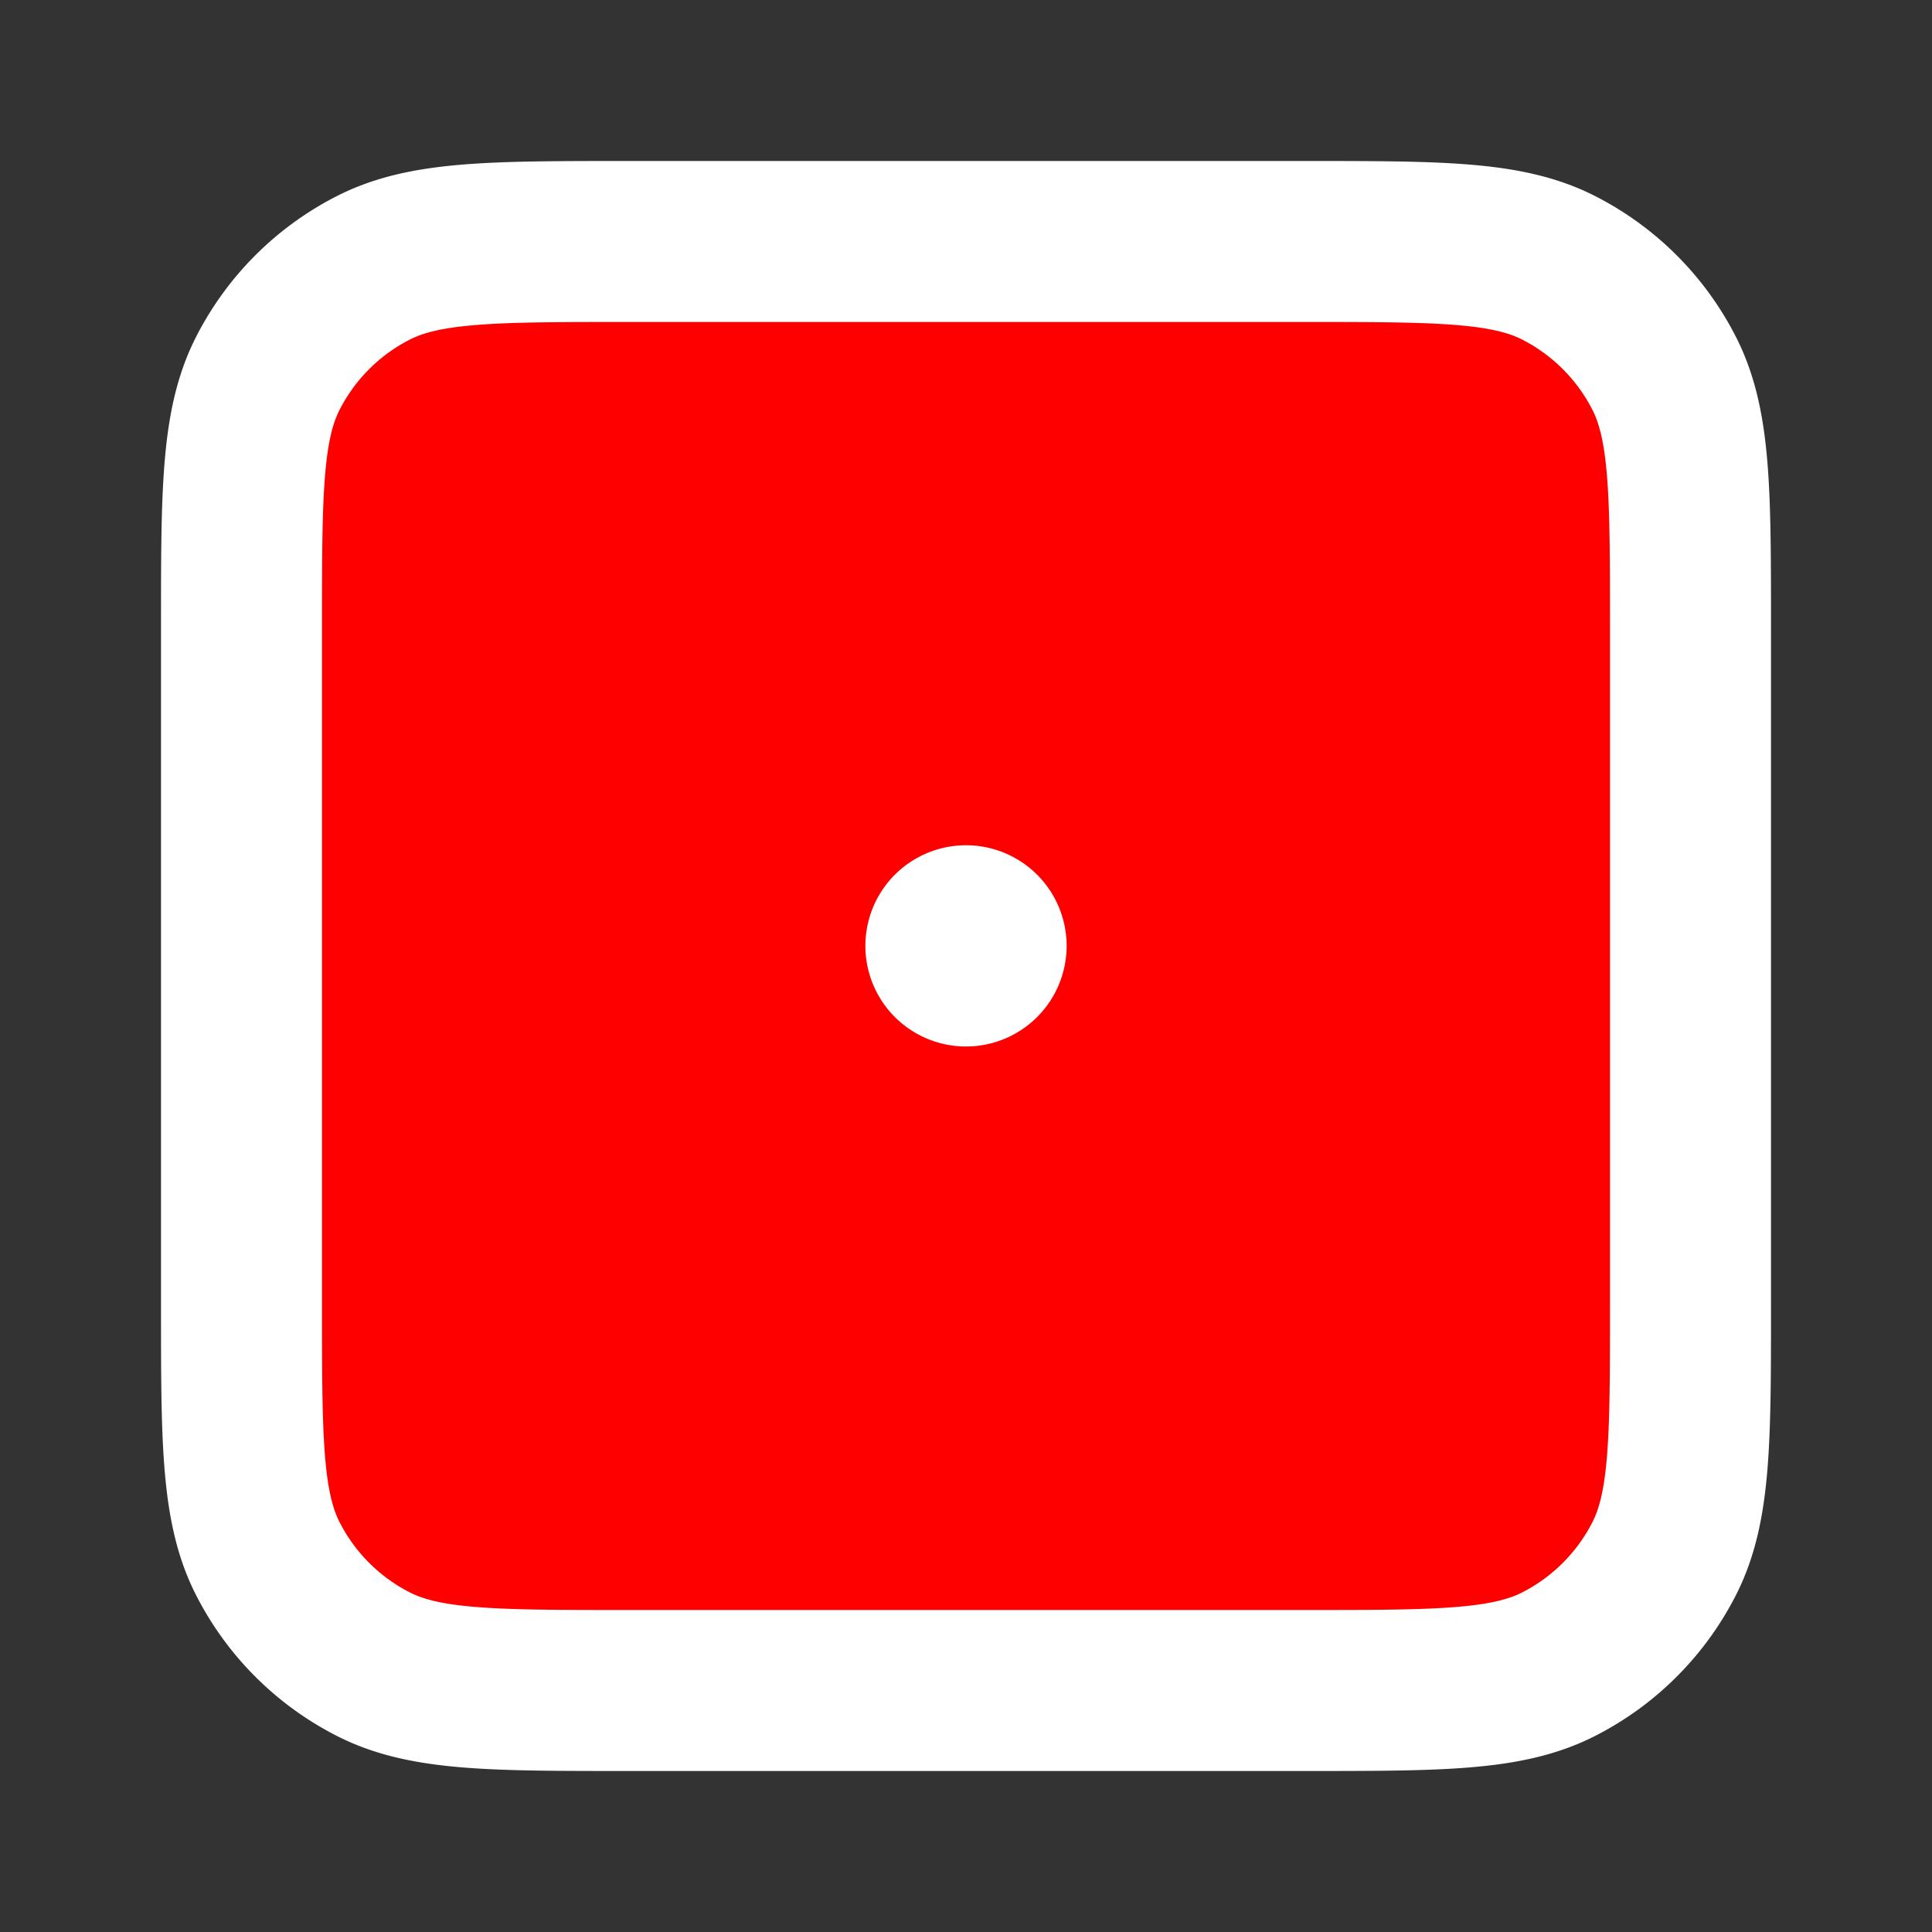 <svg width="800" height="800" viewBox="0 0 24 24" fill="red" xmlns="http://www.w3.org/2000/svg"><rect x="0" y="0" width="24" height="24" fill="#333333" stroke="none"/><path d="M12 11.75h.005M7.8 21h8.4c1.68 0 2.52 0 3.162-.327a3 3 0 001.311-1.311C21 18.72 21 17.88 21 16.2V7.8c0-1.68 0-2.52-.327-3.162a3 3 0 00-1.311-1.311C18.72 3 17.88 3 16.2 3H7.8c-1.68 0-2.52 0-3.162.327a3 3 0 00-1.311 1.311C3 5.28 3 6.12 3 7.8v8.4c0 1.68 0 2.52.327 3.162a3 3 0 001.311 1.311C5.28 21 6.12 21 7.8 21zm4.45-9.25a.25.25 0 11-.5 0 .25.25 0 01.5 0z" stroke="#fff" stroke-width="2" stroke-linecap="round" stroke-linejoin="round"/></svg>